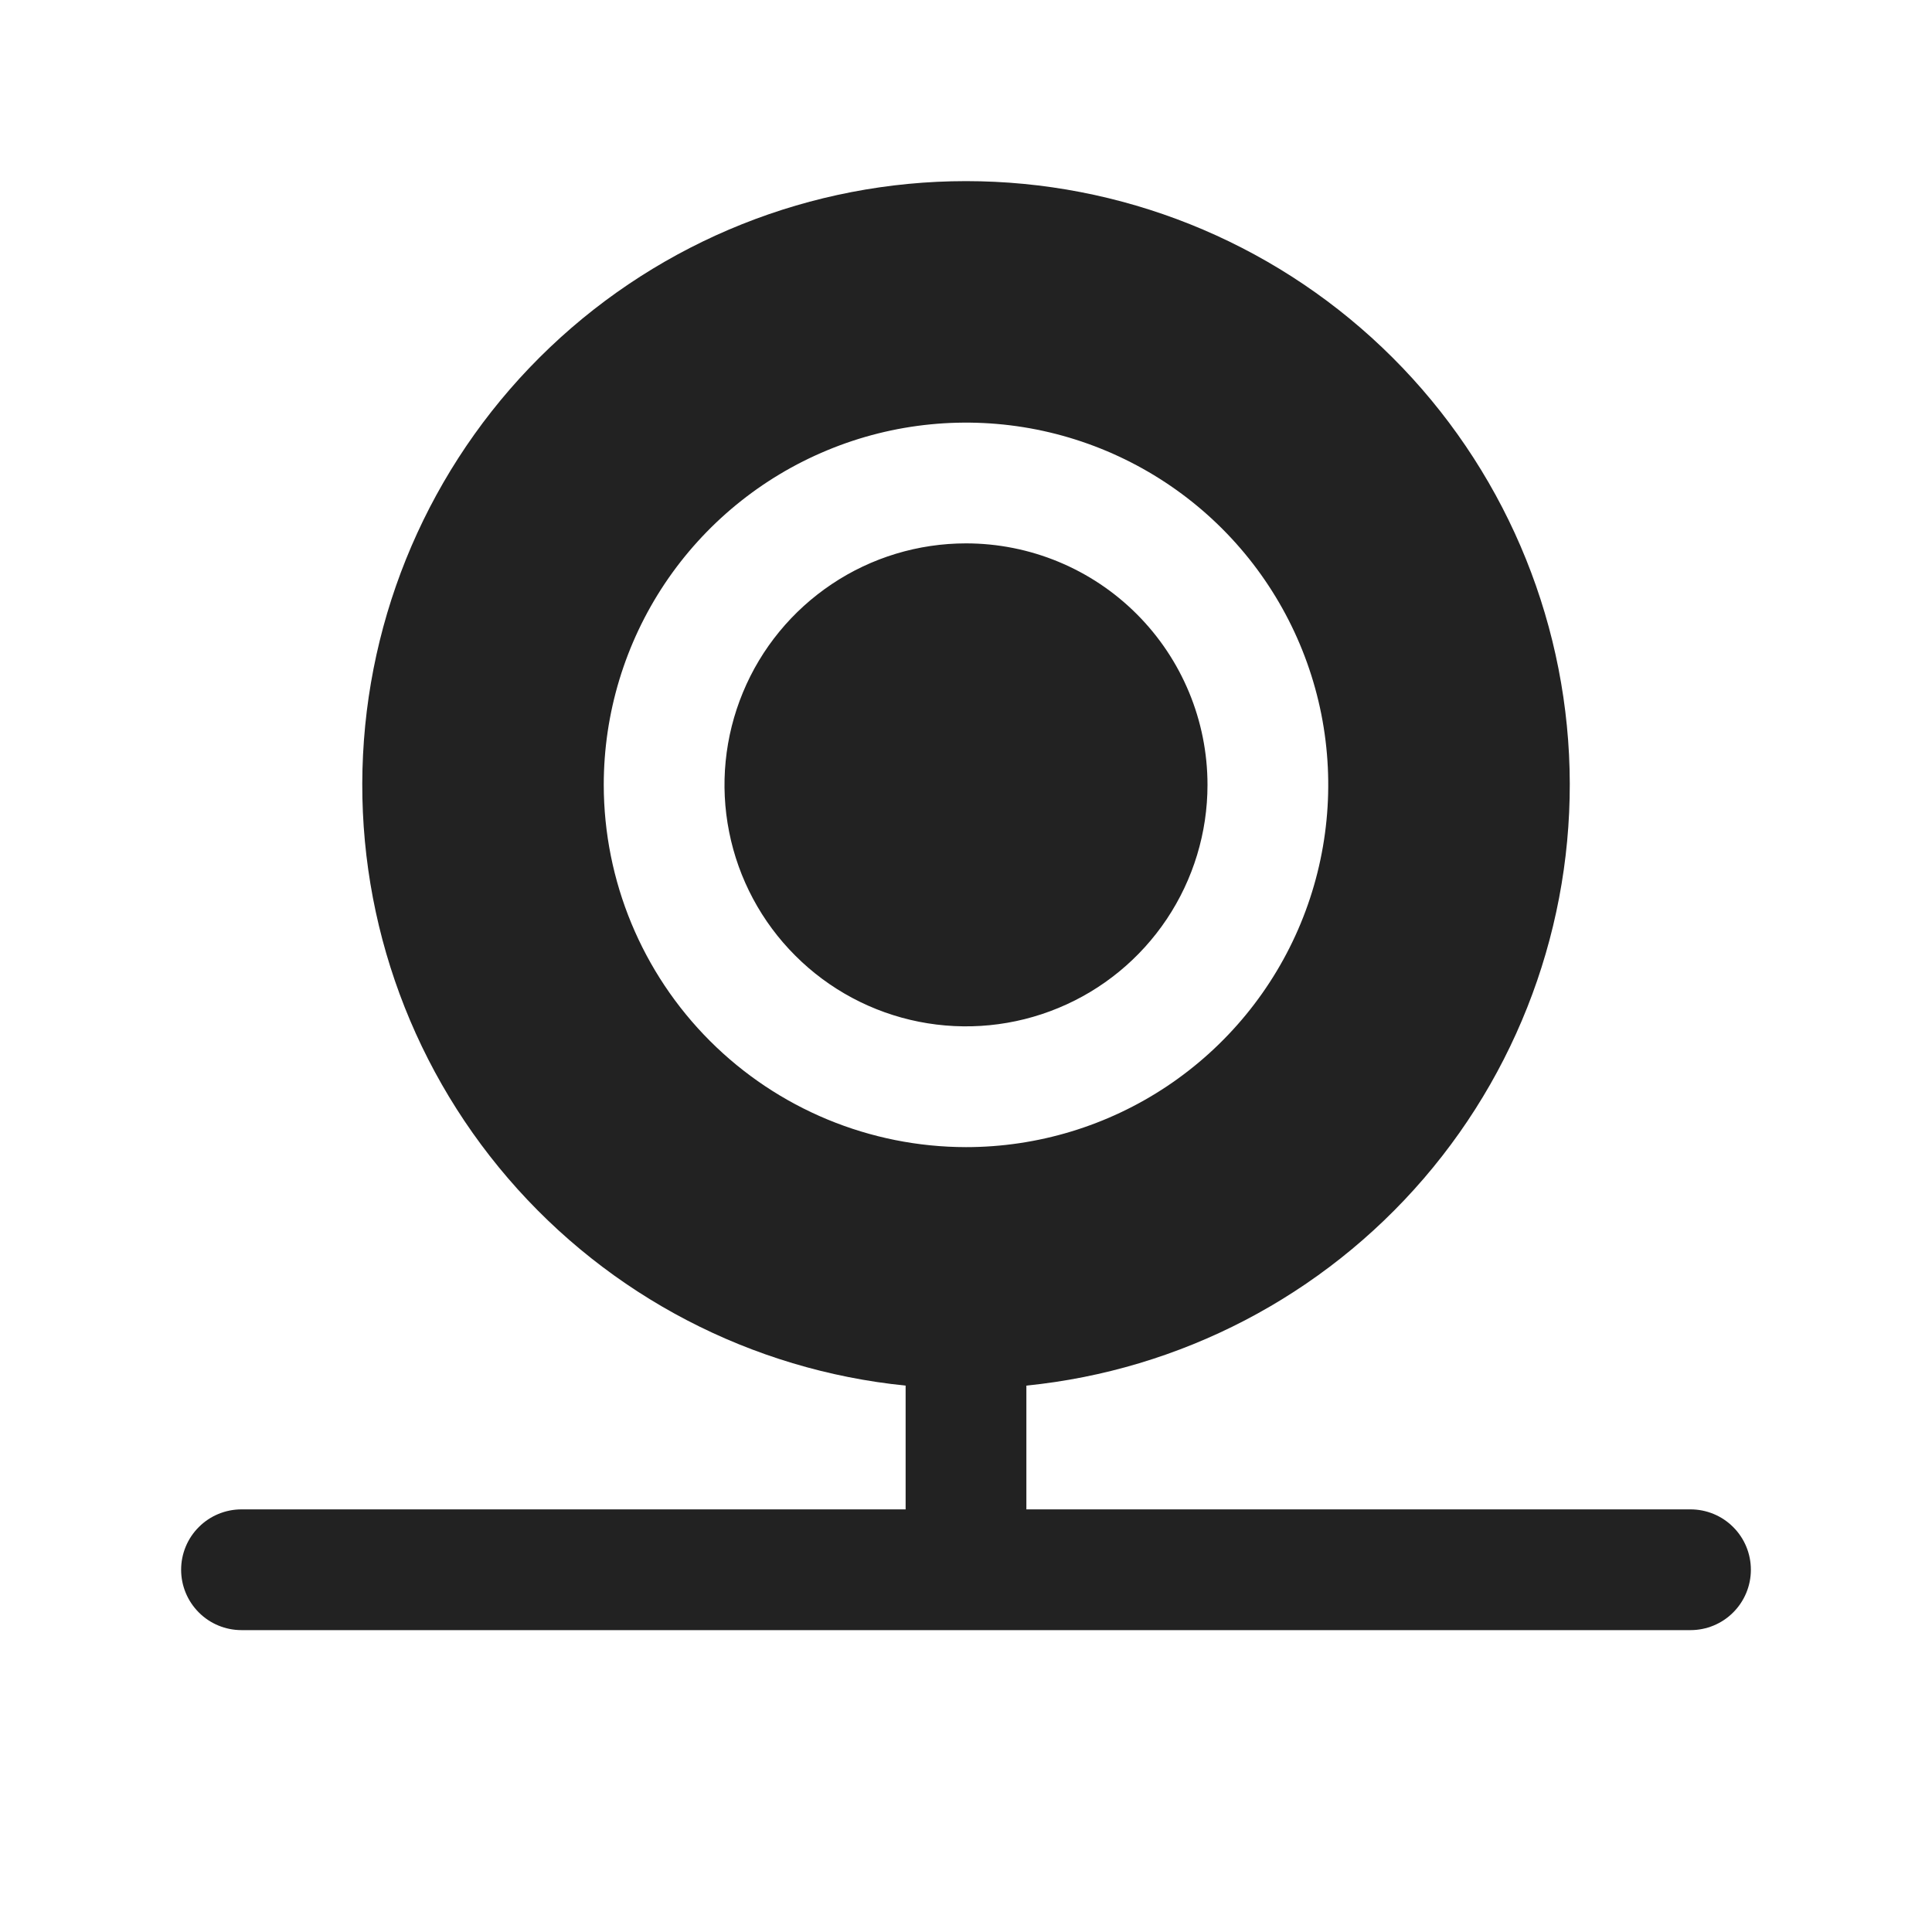 <svg width="32" height="32" viewBox="0 0 32 32" fill="none" xmlns="http://www.w3.org/2000/svg">
<path d="M20 13C20 13.791 19.765 14.564 19.326 15.222C18.886 15.88 18.262 16.393 17.531 16.695C16.8 16.998 15.996 17.077 15.22 16.923C14.444 16.769 13.731 16.388 13.172 15.828C12.612 15.269 12.231 14.556 12.077 13.78C11.922 13.004 12.002 12.2 12.305 11.469C12.607 10.738 13.12 10.114 13.778 9.674C14.435 9.234 15.209 9 16 9C17.061 9 18.078 9.421 18.828 10.171C19.579 10.922 20 11.939 20 13ZM29 26C29 26.265 28.895 26.519 28.707 26.707C28.52 26.895 28.265 27 28 27H4C3.735 27 3.48 26.895 3.293 26.707C3.105 26.519 3 26.265 3 26C3 25.735 3.105 25.48 3.293 25.293C3.48 25.105 3.735 25 4 25H15V22.95C12.447 22.693 10.091 21.465 8.418 19.52C6.745 17.575 5.884 15.062 6.013 12.499C6.141 9.937 7.249 7.522 9.108 5.754C10.967 3.986 13.434 3 16 3C18.566 3 21.033 3.986 22.892 5.754C24.751 7.522 25.859 9.937 25.988 12.499C26.116 15.062 25.255 17.575 23.582 19.52C21.909 21.465 19.553 22.693 17 22.95V25H28C28.265 25 28.52 25.105 28.707 25.293C28.895 25.48 29 25.735 29 26ZM16 19C17.187 19 18.347 18.648 19.333 17.989C20.32 17.329 21.089 16.392 21.543 15.296C21.997 14.2 22.116 12.993 21.885 11.829C21.653 10.665 21.082 9.596 20.243 8.757C19.404 7.918 18.334 7.347 17.171 7.115C16.007 6.884 14.8 7.002 13.704 7.457C12.607 7.911 11.671 8.68 11.011 9.666C10.352 10.653 10 11.813 10 13C10.002 14.591 10.634 16.116 11.759 17.241C12.884 18.366 14.409 18.998 16 19Z" fill="#222222"/>
</svg>
